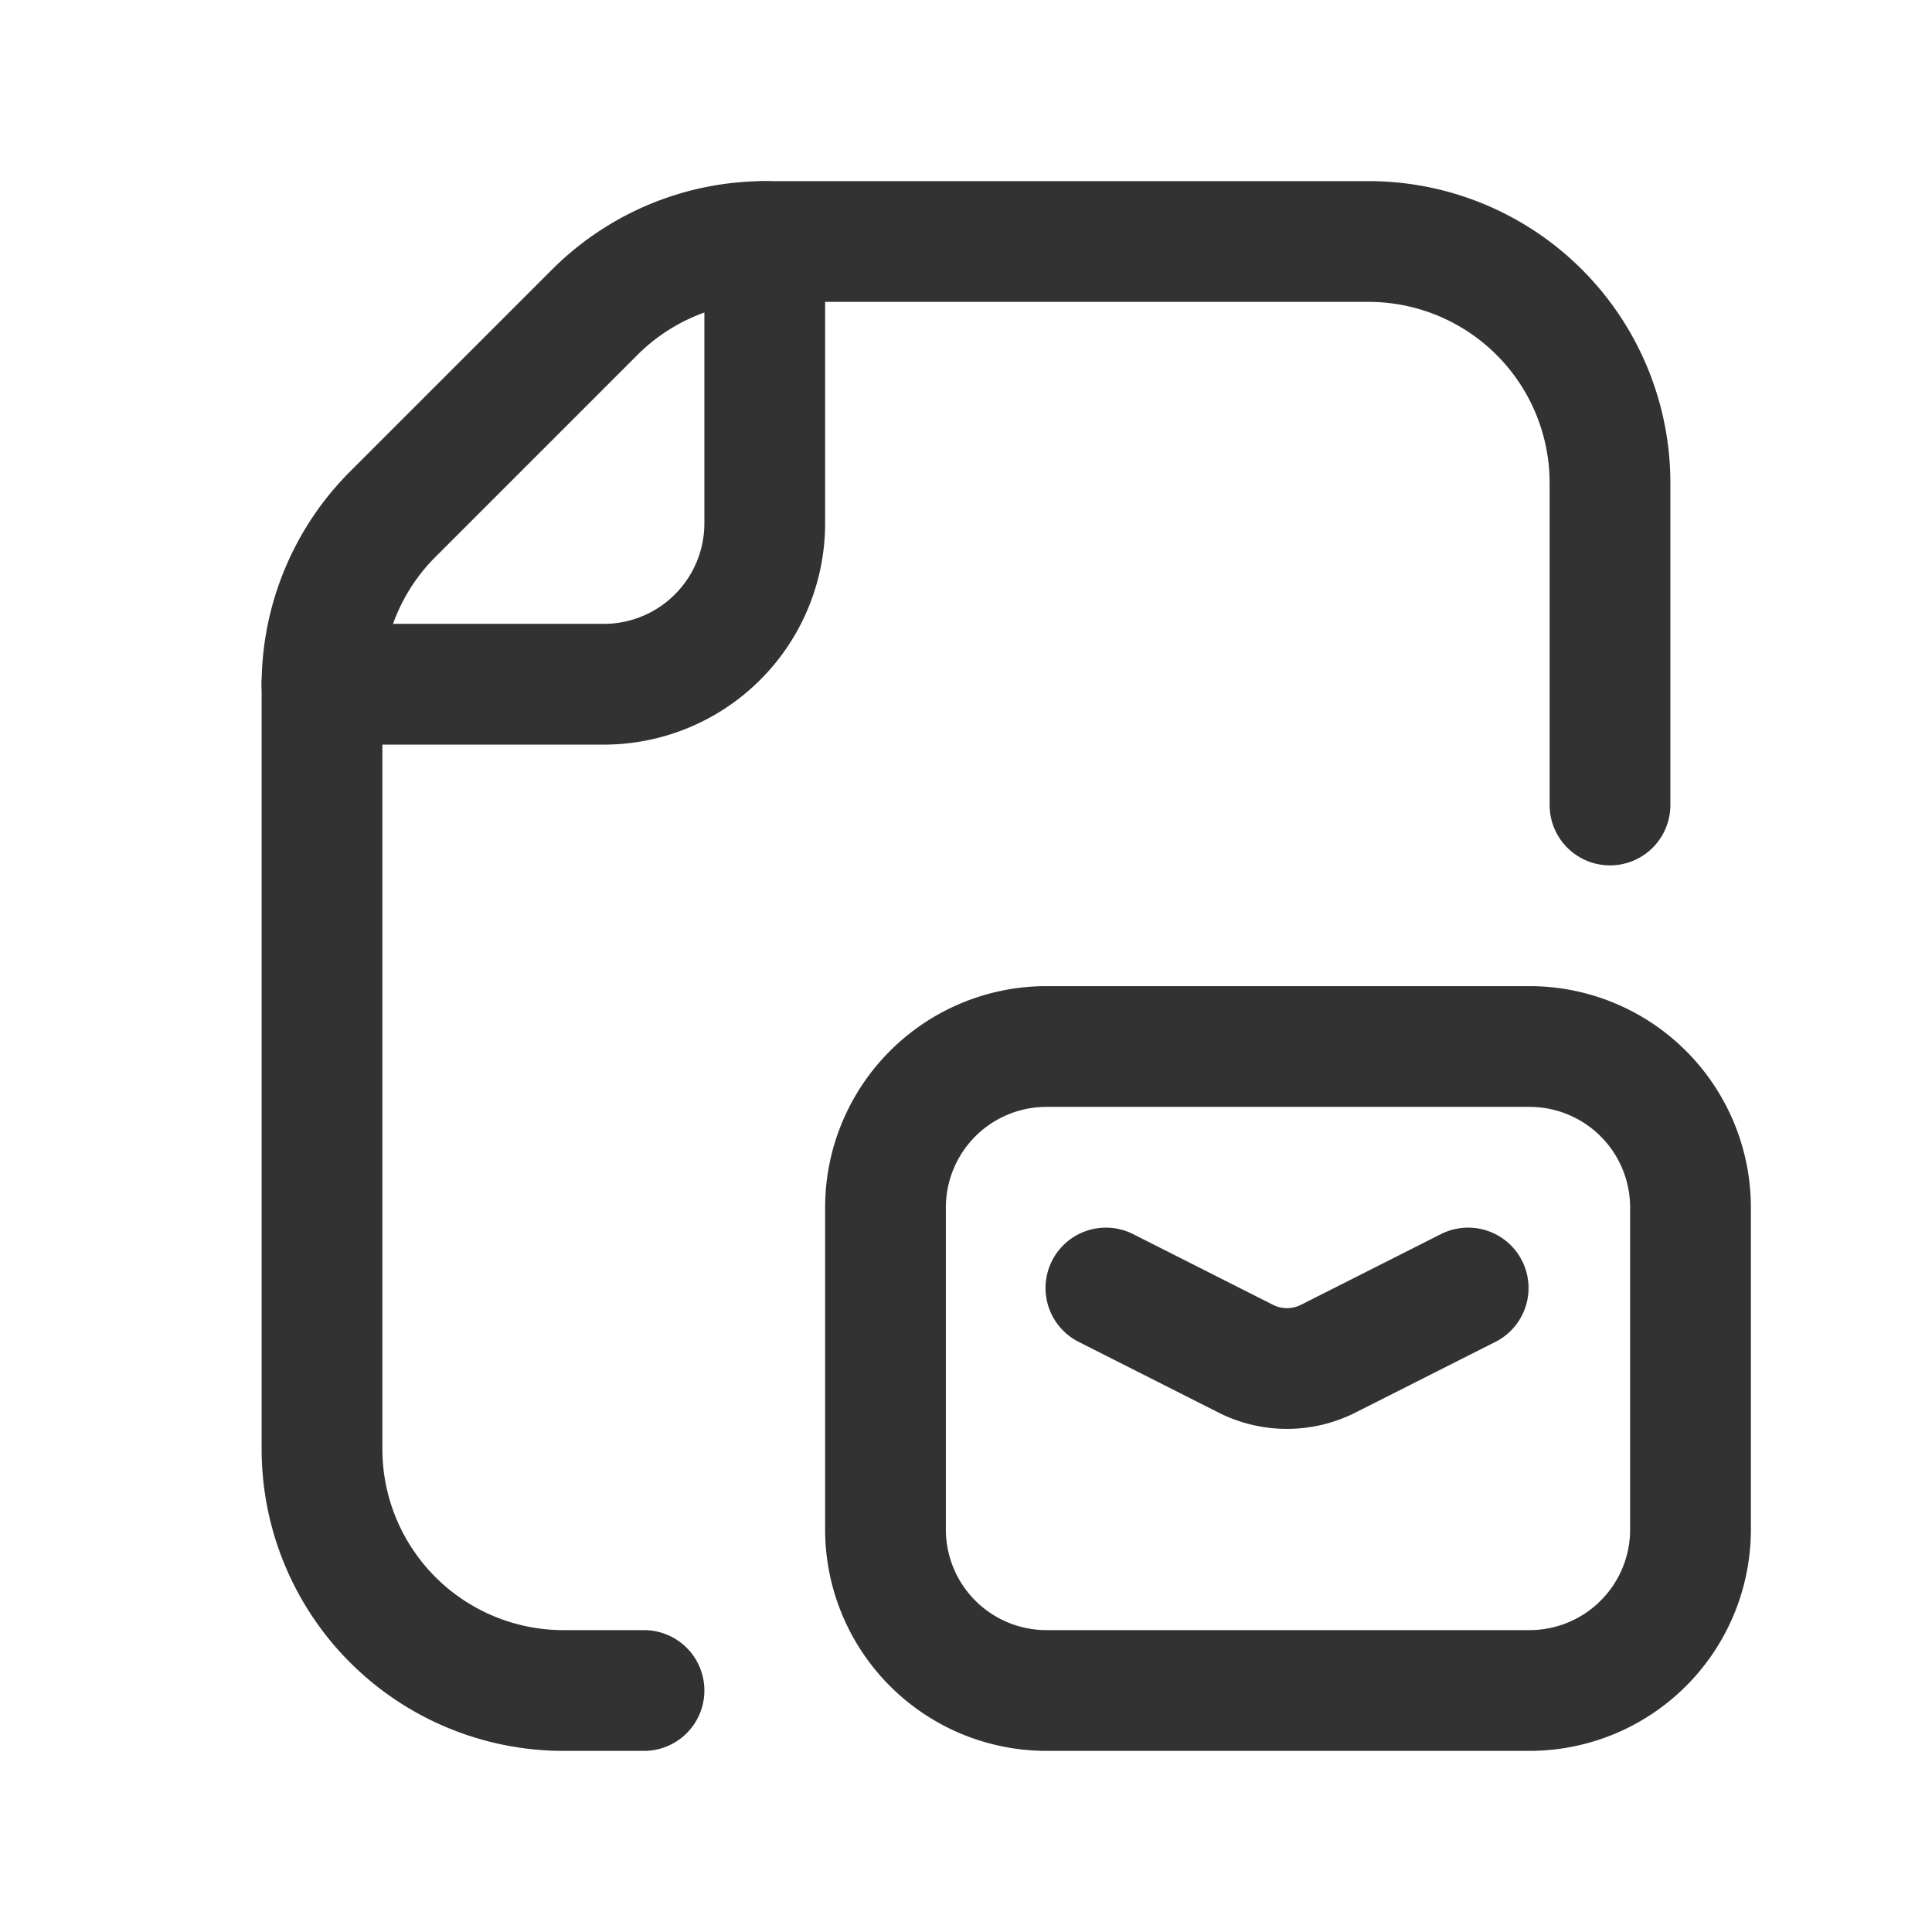 <svg id="Layer_3" data-name="Layer 3" xmlns="http://www.w3.org/2000/svg" viewBox="0 0 24 24"><path d="M21,15v4a2,2,0,0,1-2,2H13a2,2,0,0,1-2-2V15a2,2,0,0,1,2-2h6A2,2,0,0,1,21,15Z" fill="none" stroke="#323232" stroke-linecap="round" stroke-linejoin="round" stroke-width="1.5"/><path d="M18.238,16l-1.746.882a1.136,1.136,0,0,1-1.009,0L13.738,16" fill="none" stroke="#323232" stroke-linecap="round" stroke-linejoin="round" stroke-width="1.5"/><path d="M20,10V6a3,3,0,0,0-3-3H9.509A3,3,0,0,0,7.388,3.879L4.879,6.388A3,3,0,0,0,4,8.509V18a3,3,0,0,0,3,3H8" fill="none" stroke="#323232" stroke-linecap="round" stroke-linejoin="round" stroke-width="1.5"/><path d="M9.5,3V6.5a2,2,0,0,1-2,2H4" fill="none" stroke="#323232" stroke-linecap="round" stroke-linejoin="round" stroke-width="1.5"/><rect width="24" height="24" transform="translate(24 24) rotate(-180)" fill="none"/></svg>